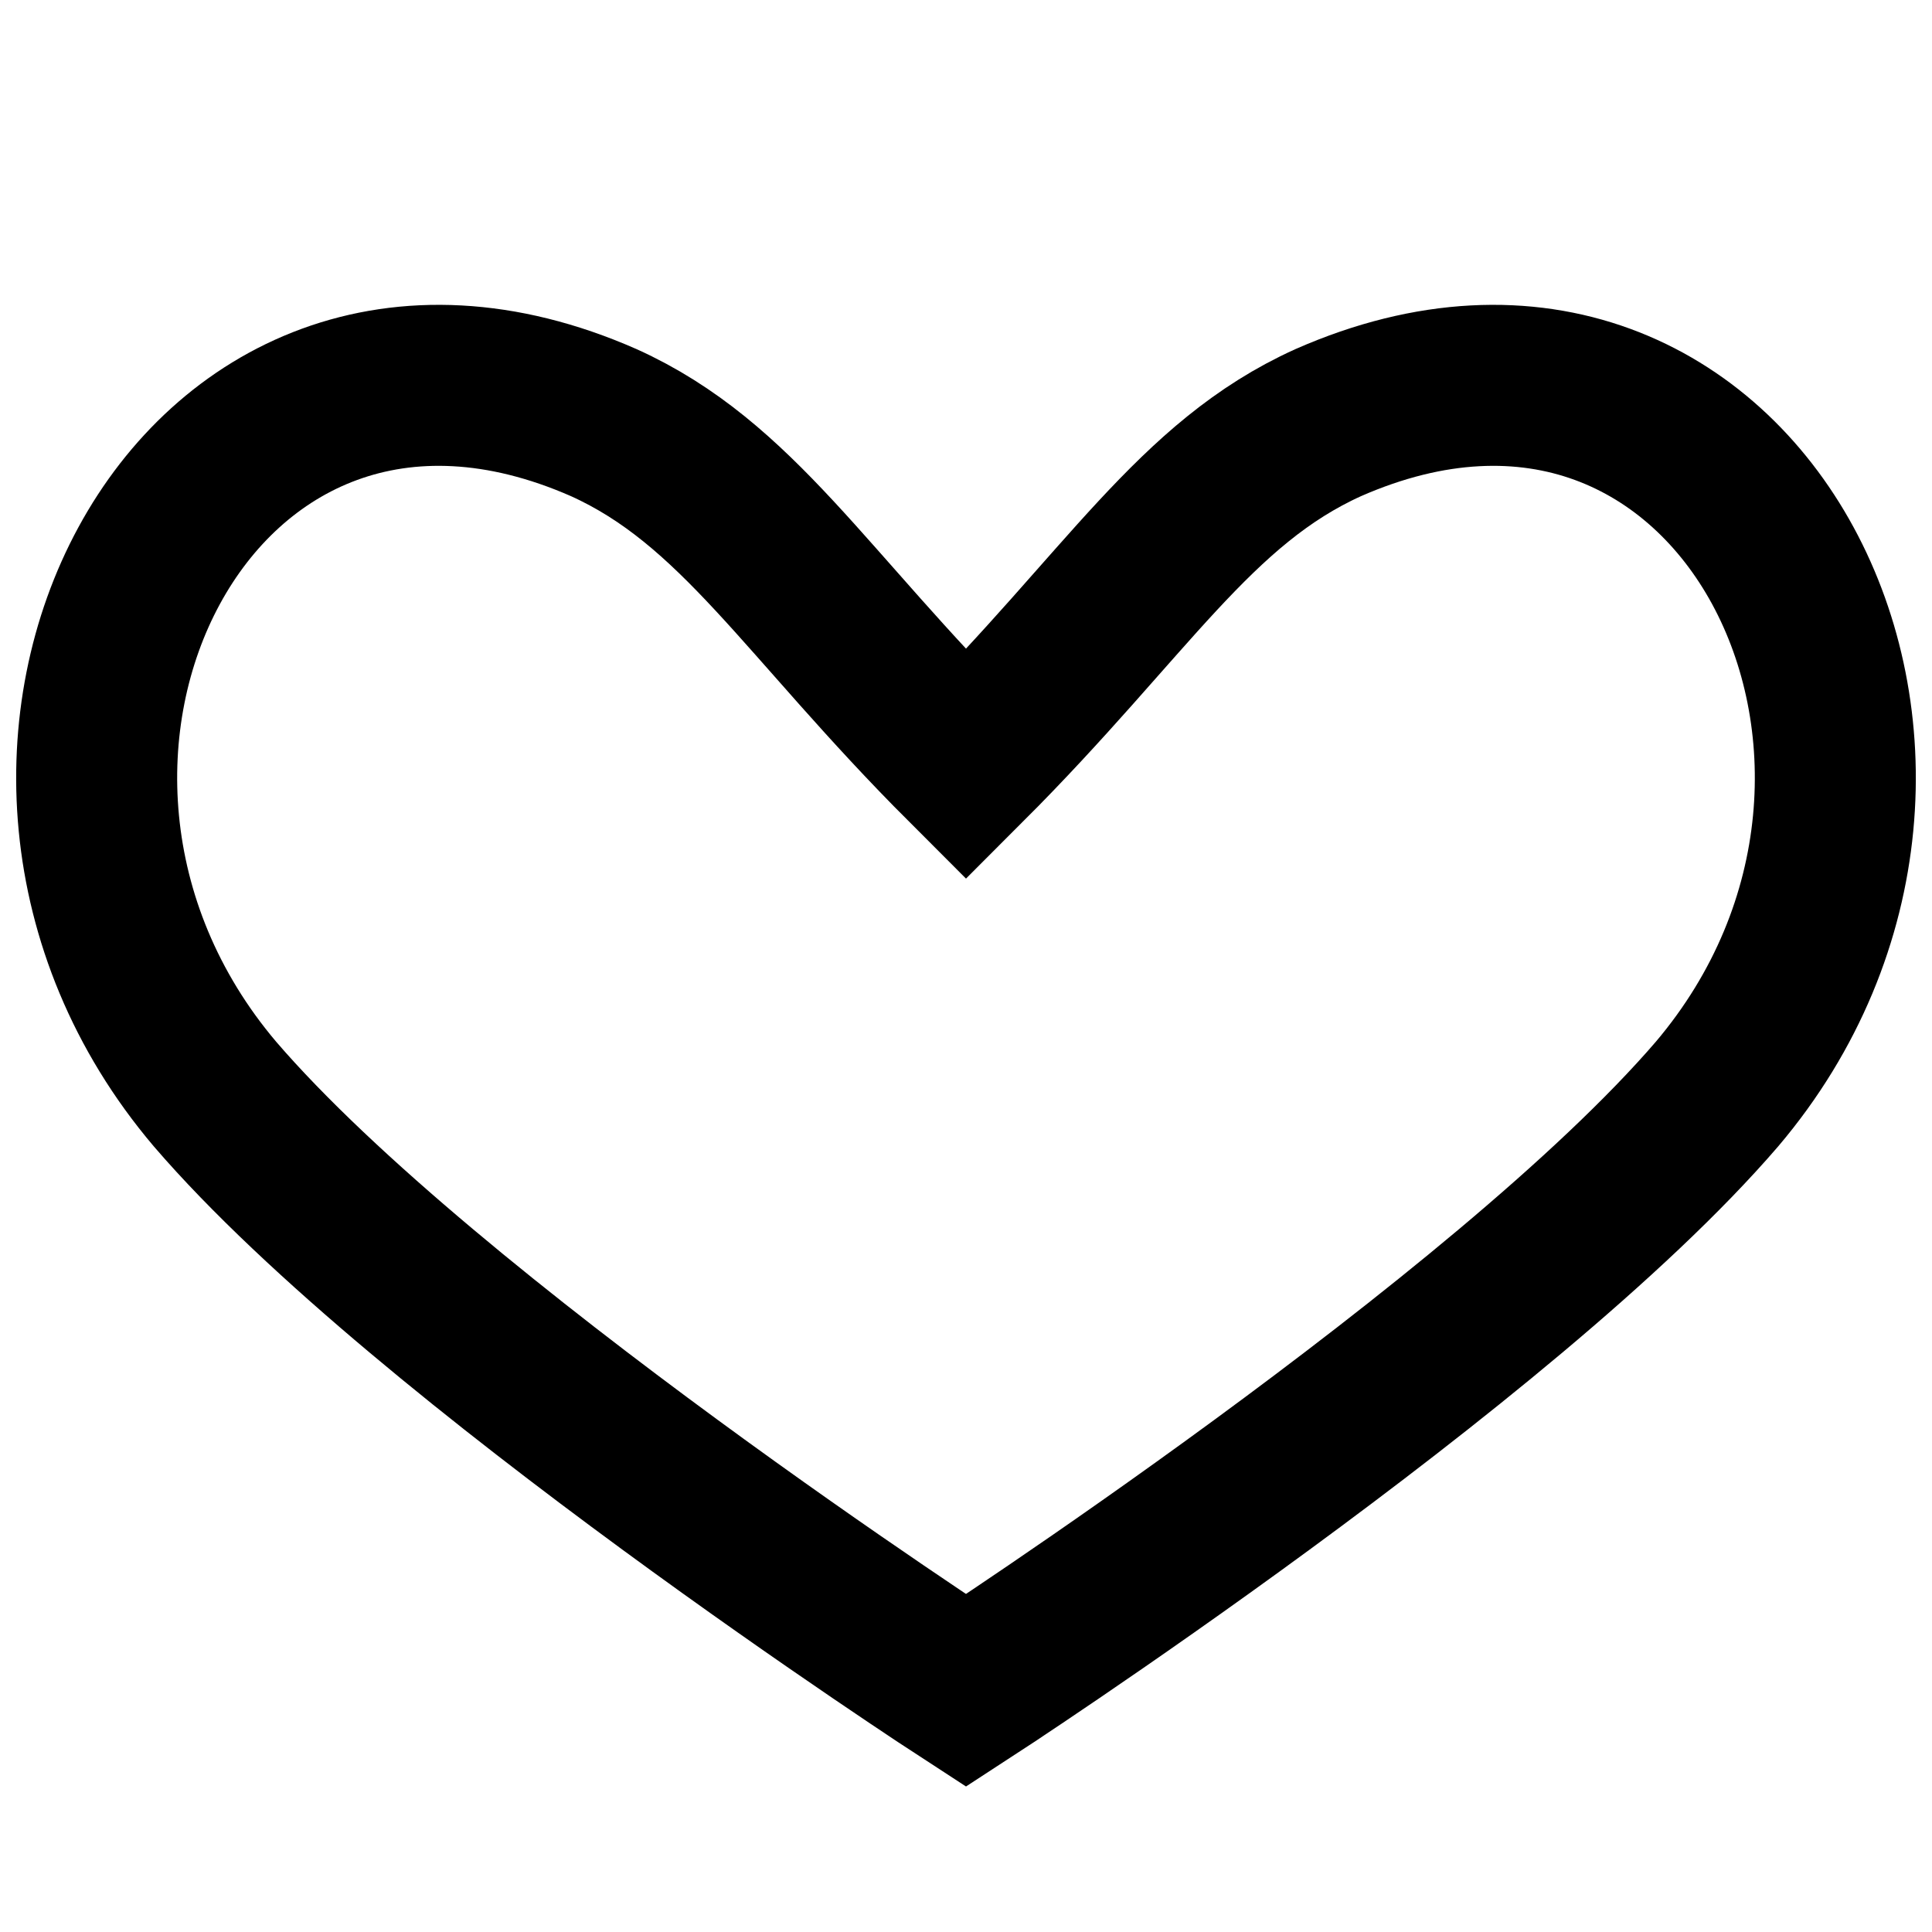 <svg xmlns="http://www.w3.org/2000/svg" viewBox="0 0 24 24">
<path fill="none" stroke="currentColor" stroke-width="2" d="M12 21s-6.7-4.35-9.33-7.41C-0.83 9.46 2.38 3 7.5 5.25 9.16 6 10 7.5 12 9.5c2-2 2.84-3.5 4.5-4.25C21.62 3 24.83 9.46 21.33 13.59 18.7 16.65 12 21 12 21z"/>
</svg>